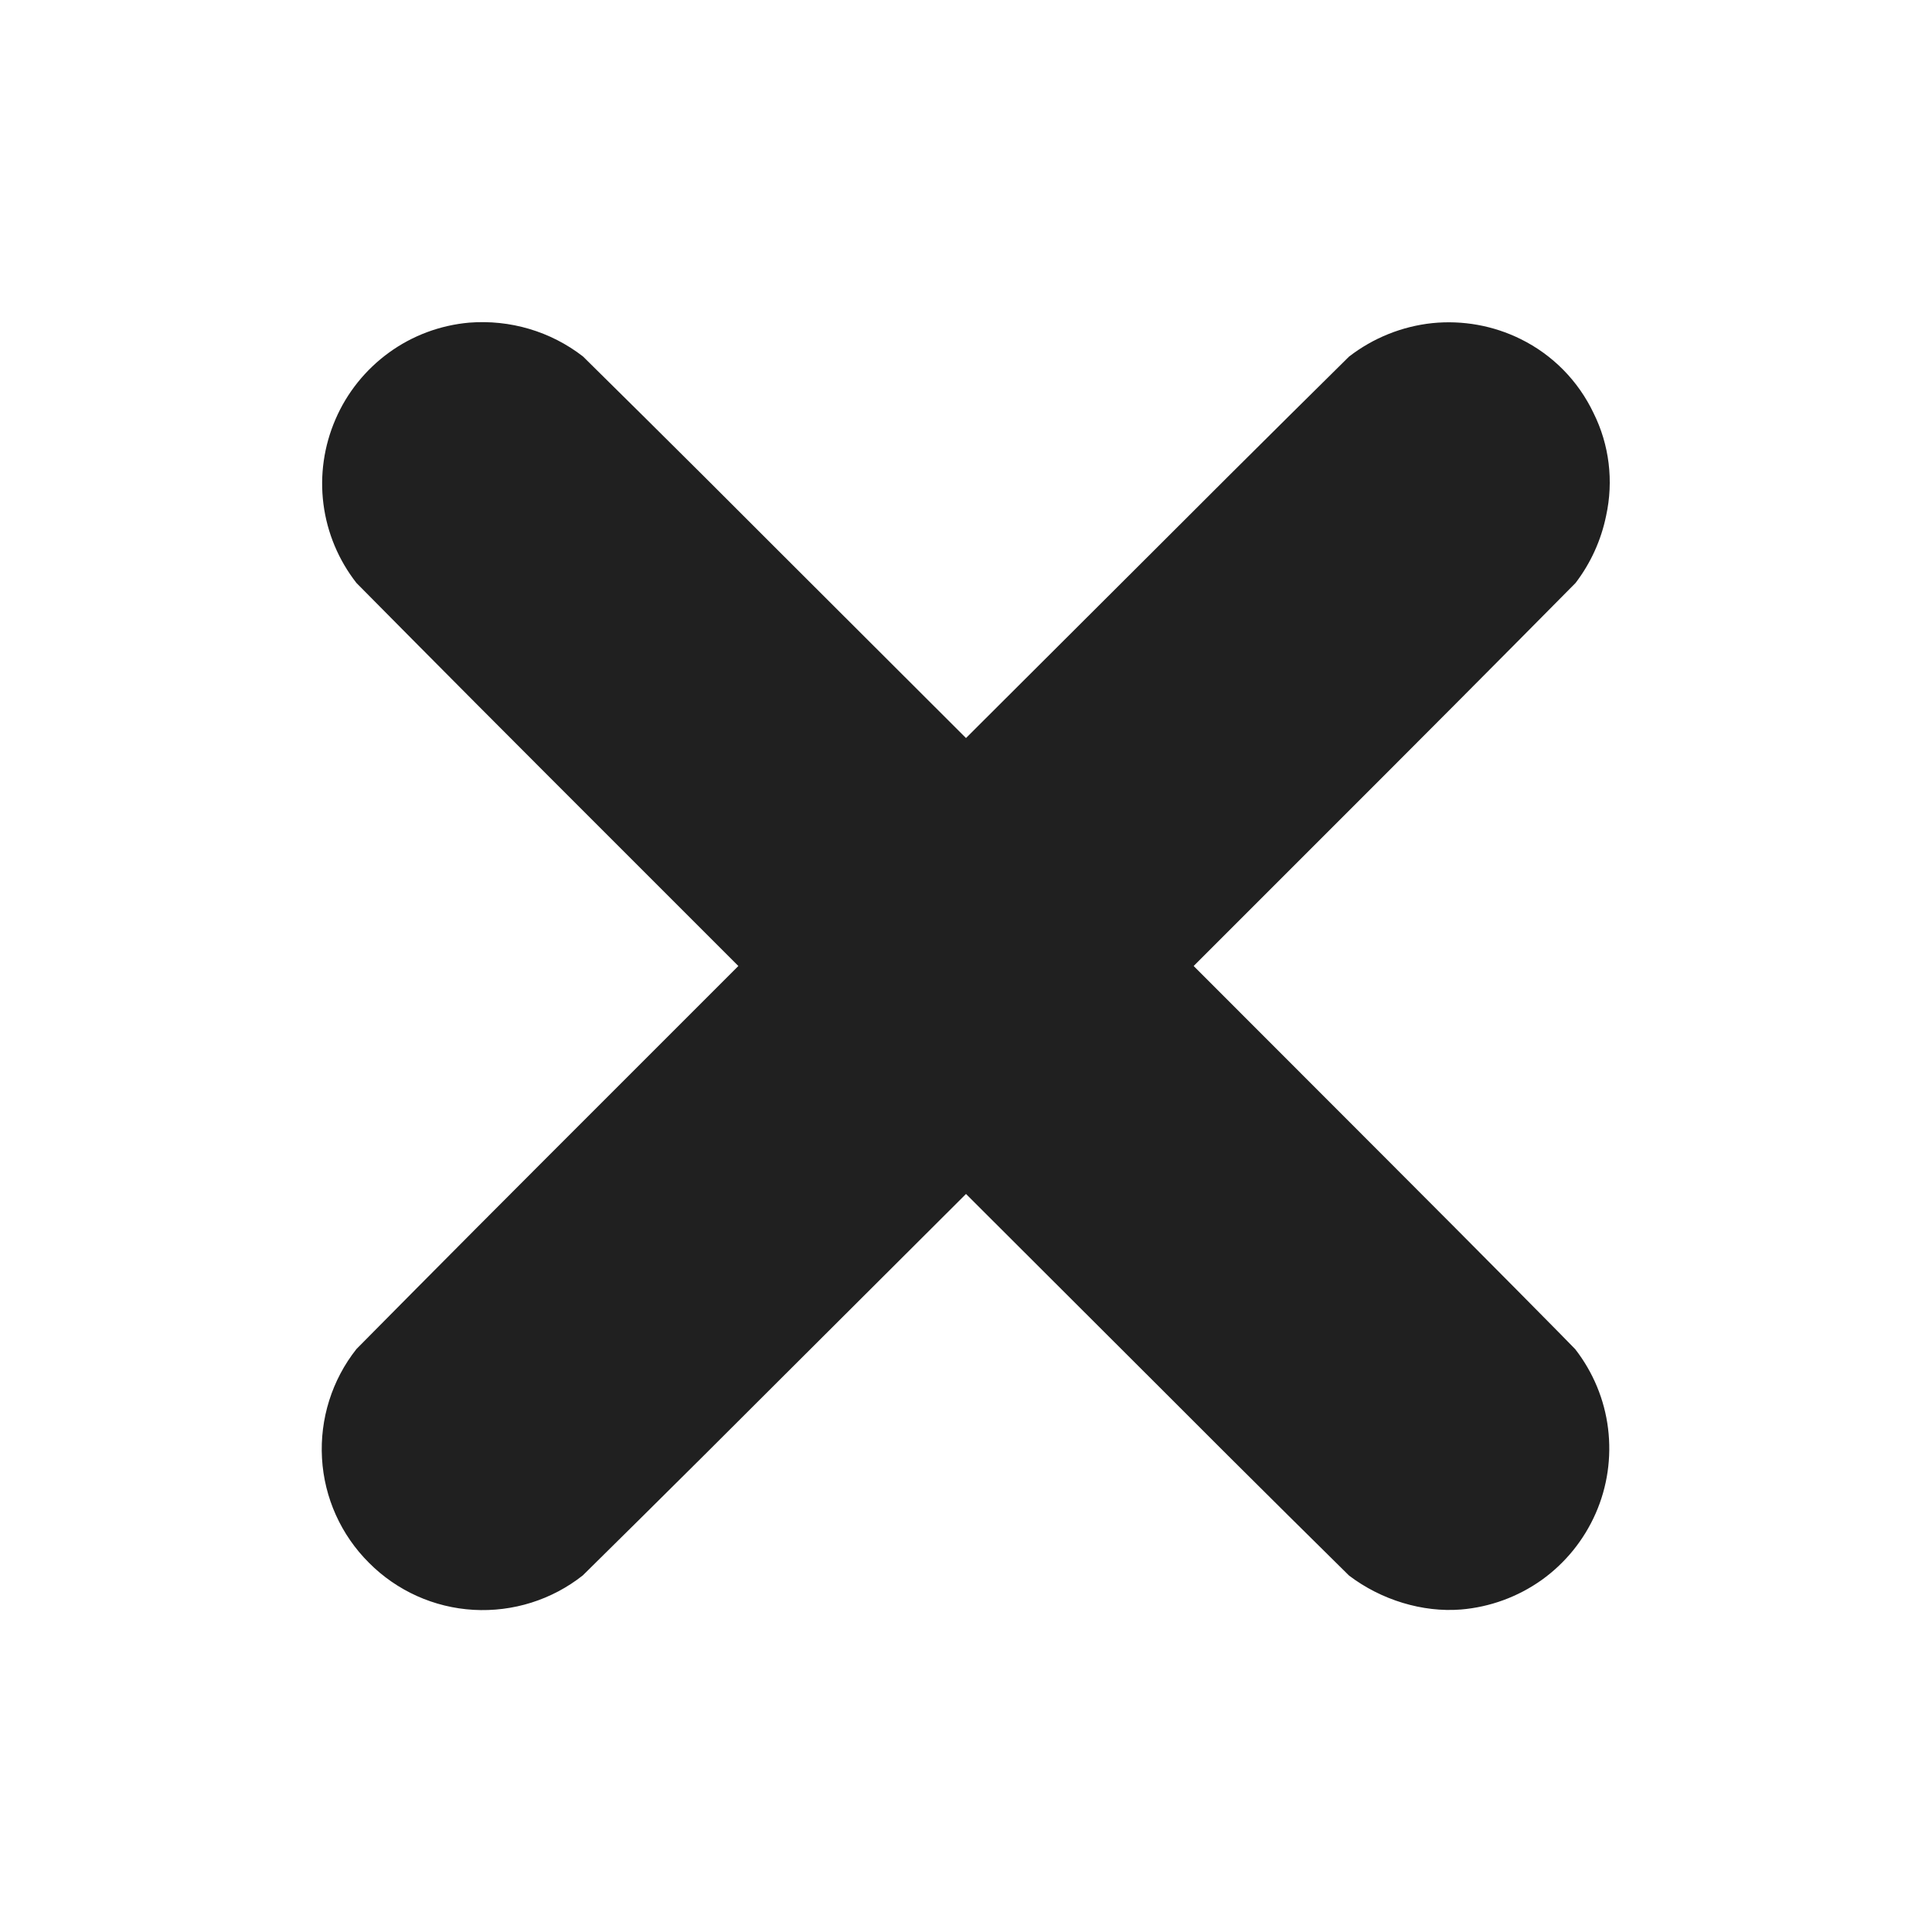 <svg width="12" height="12" viewBox="0 0 12 12" fill="none" xmlns="http://www.w3.org/2000/svg">
<path d="M2.914 2.004C2.734 2.02 2.562 2.084 2.416 2.19C2.27 2.296 2.155 2.439 2.084 2.604C2.012 2.77 1.986 2.952 2.009 3.131C2.032 3.31 2.103 3.479 2.214 3.621C2.234 3.641 2.774 4.188 3.414 4.828L4.586 6L3.414 7.172C2.774 7.812 2.234 8.359 2.214 8.379C2.062 8.571 1.986 8.813 2 9.058C2.014 9.303 2.118 9.534 2.292 9.707C2.465 9.881 2.696 9.985 2.941 9.999C3.186 10.013 3.428 9.937 3.62 9.785C3.64 9.765 4.187 9.227 4.828 8.585L6 7.416L7.172 8.586C7.812 9.228 8.359 9.766 8.379 9.786C8.579 9.938 8.836 10.016 9.074 9.997C9.254 9.982 9.427 9.919 9.575 9.814C9.722 9.709 9.838 9.566 9.911 9.4C9.984 9.234 10.01 9.052 9.988 8.873C9.966 8.693 9.895 8.523 9.784 8.38C9.766 8.36 9.227 7.814 8.586 7.173L7.414 6L8.586 4.828C9.226 4.188 9.766 3.641 9.786 3.621C9.88 3.498 9.945 3.355 9.976 3.203C10.023 2.988 9.996 2.763 9.898 2.566C9.803 2.366 9.644 2.204 9.445 2.106C9.275 2.022 9.085 1.988 8.896 2.007C8.708 2.027 8.529 2.099 8.379 2.215C8.359 2.235 7.813 2.773 7.172 3.415L6 4.584L4.828 3.414C4.188 2.772 3.641 2.234 3.621 2.214C3.42 2.058 3.168 1.984 2.914 2.004Z" fill="#202020"/>
</svg>
